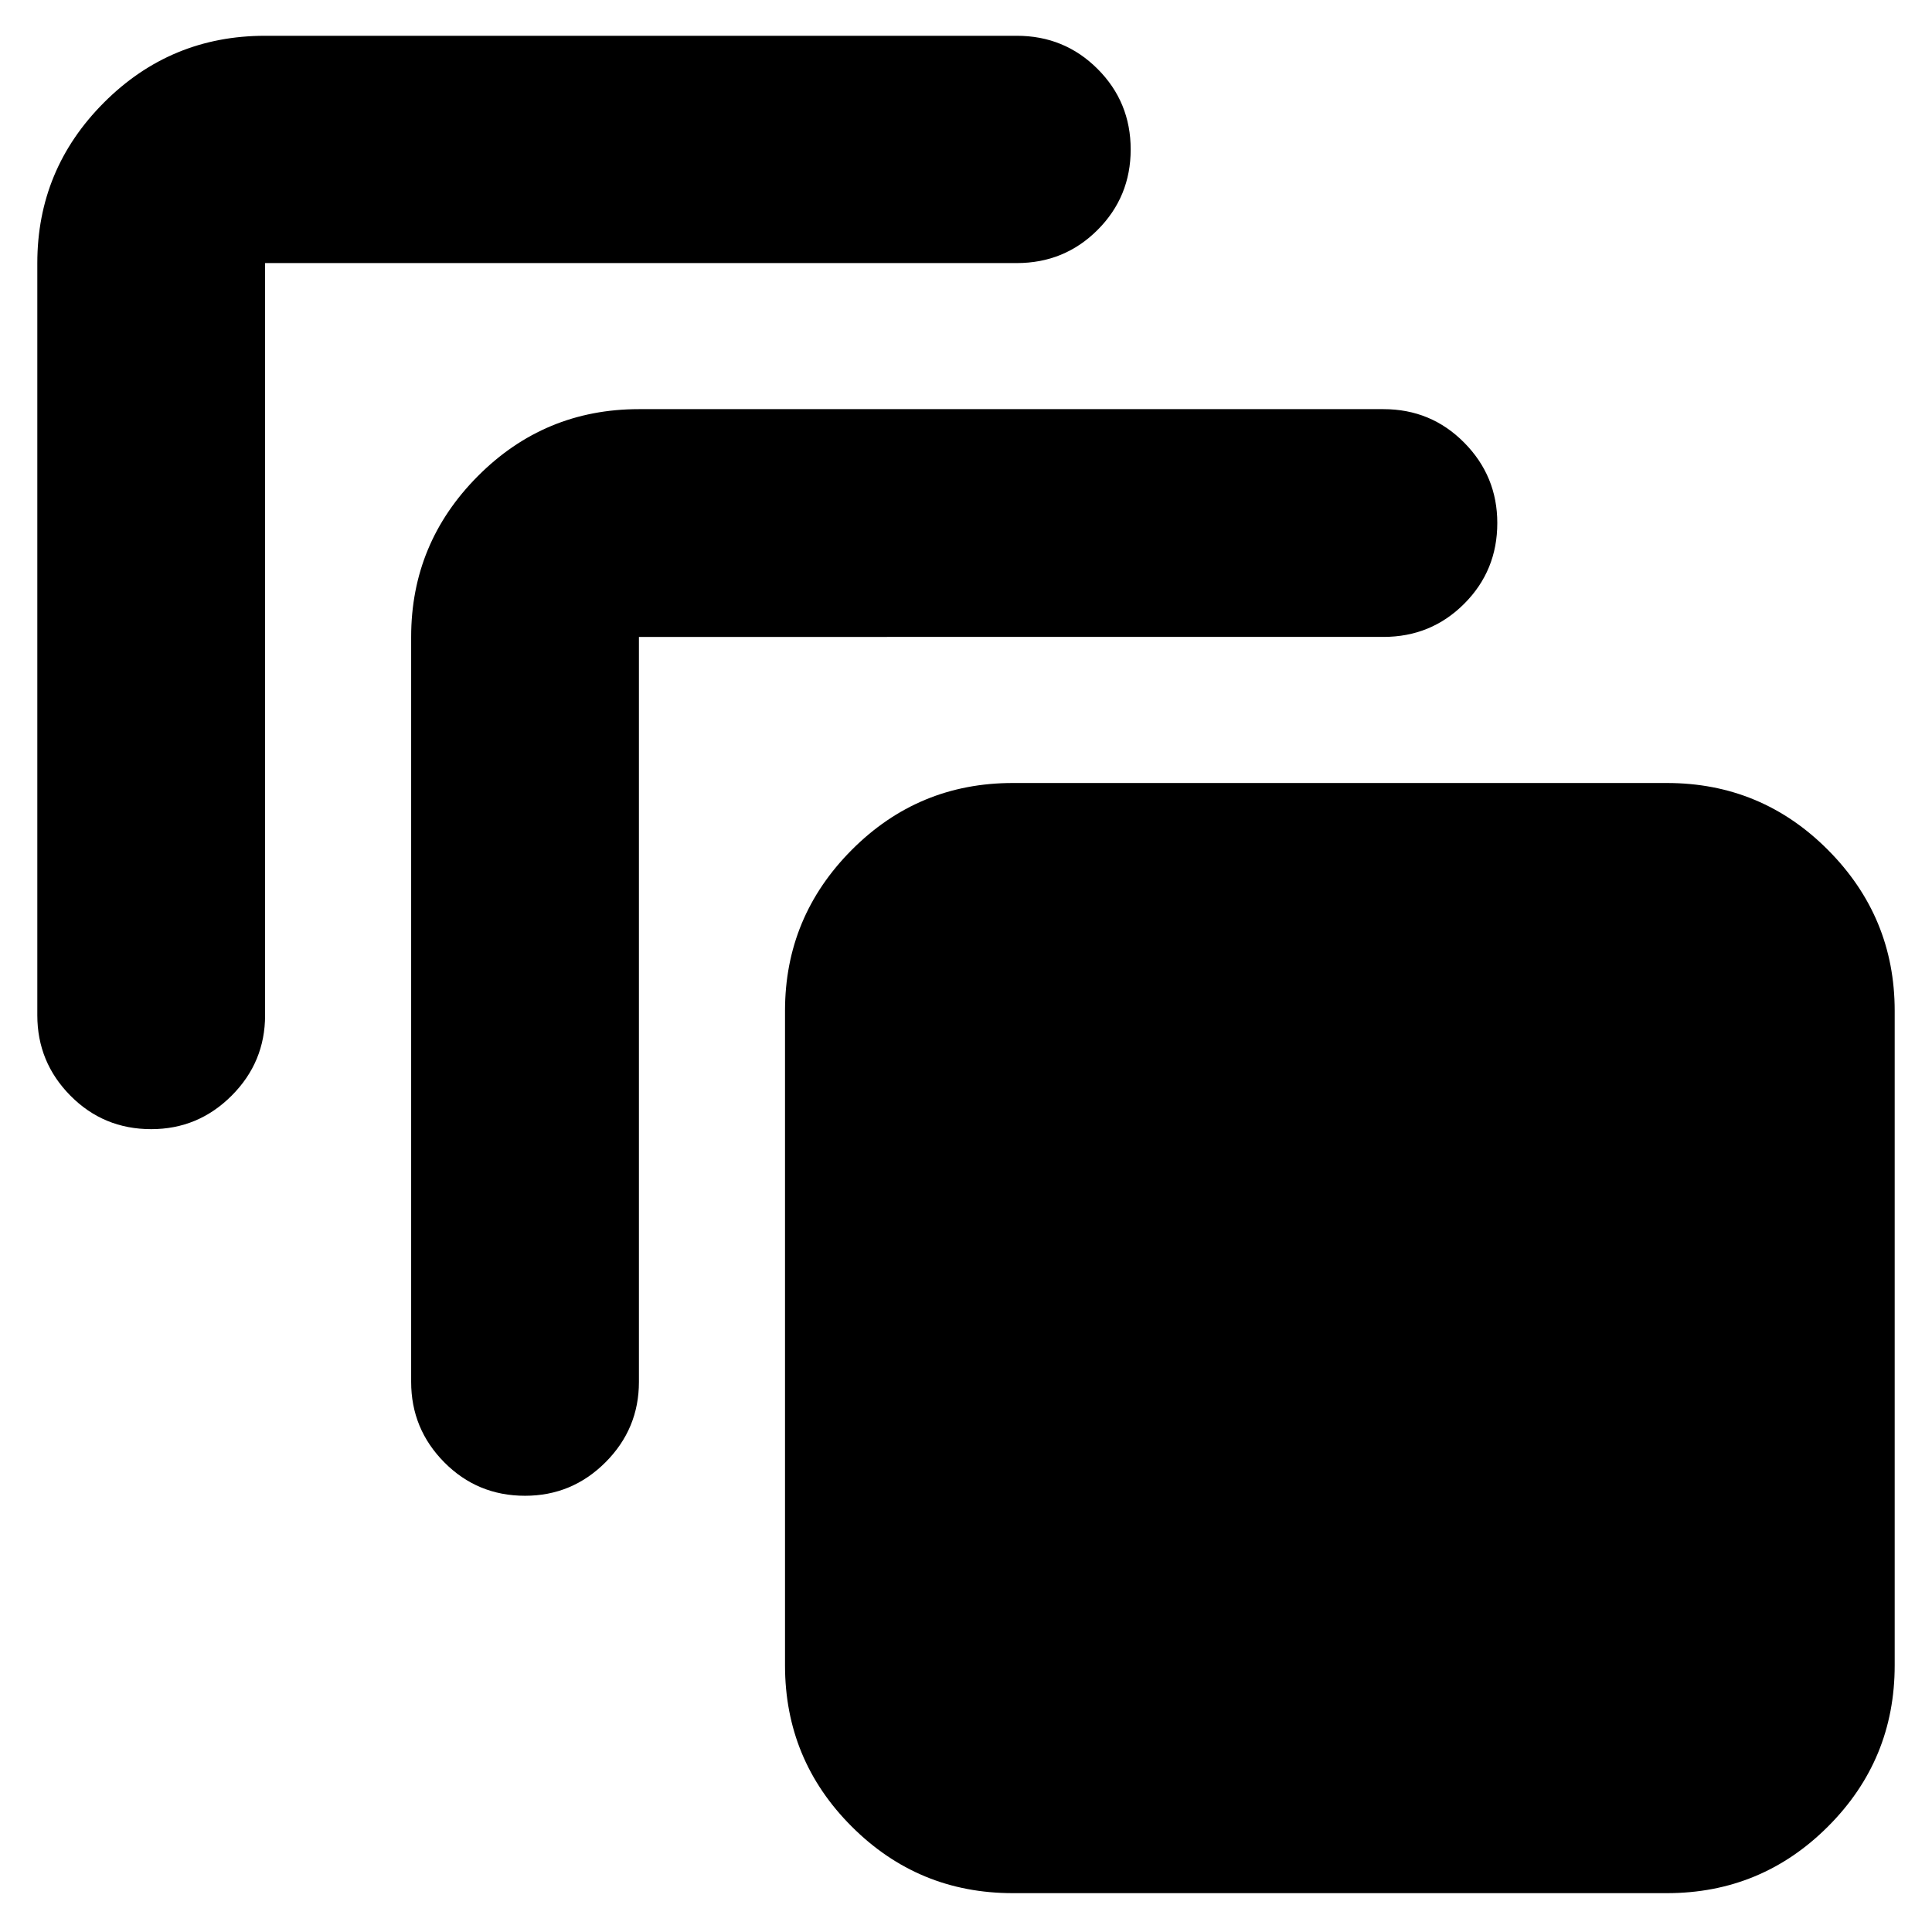 <svg xmlns="http://www.w3.org/2000/svg" height="24" viewBox="0 -960 960 960" width="24"><path d="M503.24-19.3q-46.93 0-80.05-33.13-33.12-33.12-33.12-80.05v-325.28q0-46.6 33.12-79.89 33.12-33.28 80.05-33.28h325.04q46.93 0 80.05 33.28 33.13 33.29 33.13 79.89v325.28q0 46.93-33.13 80.05-33.12 33.13-80.05 33.13H503.24ZM204.3-273.35v-370.17q0-46.6 33.13-79.89 33.12-33.29 80.05-33.29h369.93q23.68 0 40.13 16.63Q744-723.45 744-700.11q0 23.68-16.46 40.13-16.45 16.46-40.13 16.46H317.48v370.17q0 23.34-16.63 39.97-16.62 16.62-39.96 16.62-23.67 0-40.13-16.62-16.46-16.63-16.46-39.97ZM18.54-455.52v-373.76q0-46.6 33.13-79.77 33.12-33.17 80.05-33.17h373.52q23.67 0 40.13 16.46t16.46 40.01q0 23.55-16.46 40.01-16.46 16.46-40.13 16.46H131.72v373.76q0 23.34-16.63 39.96-16.62 16.63-39.96 16.63-23.67 0-40.13-16.63-16.46-16.62-16.46-39.96Z"/></svg>